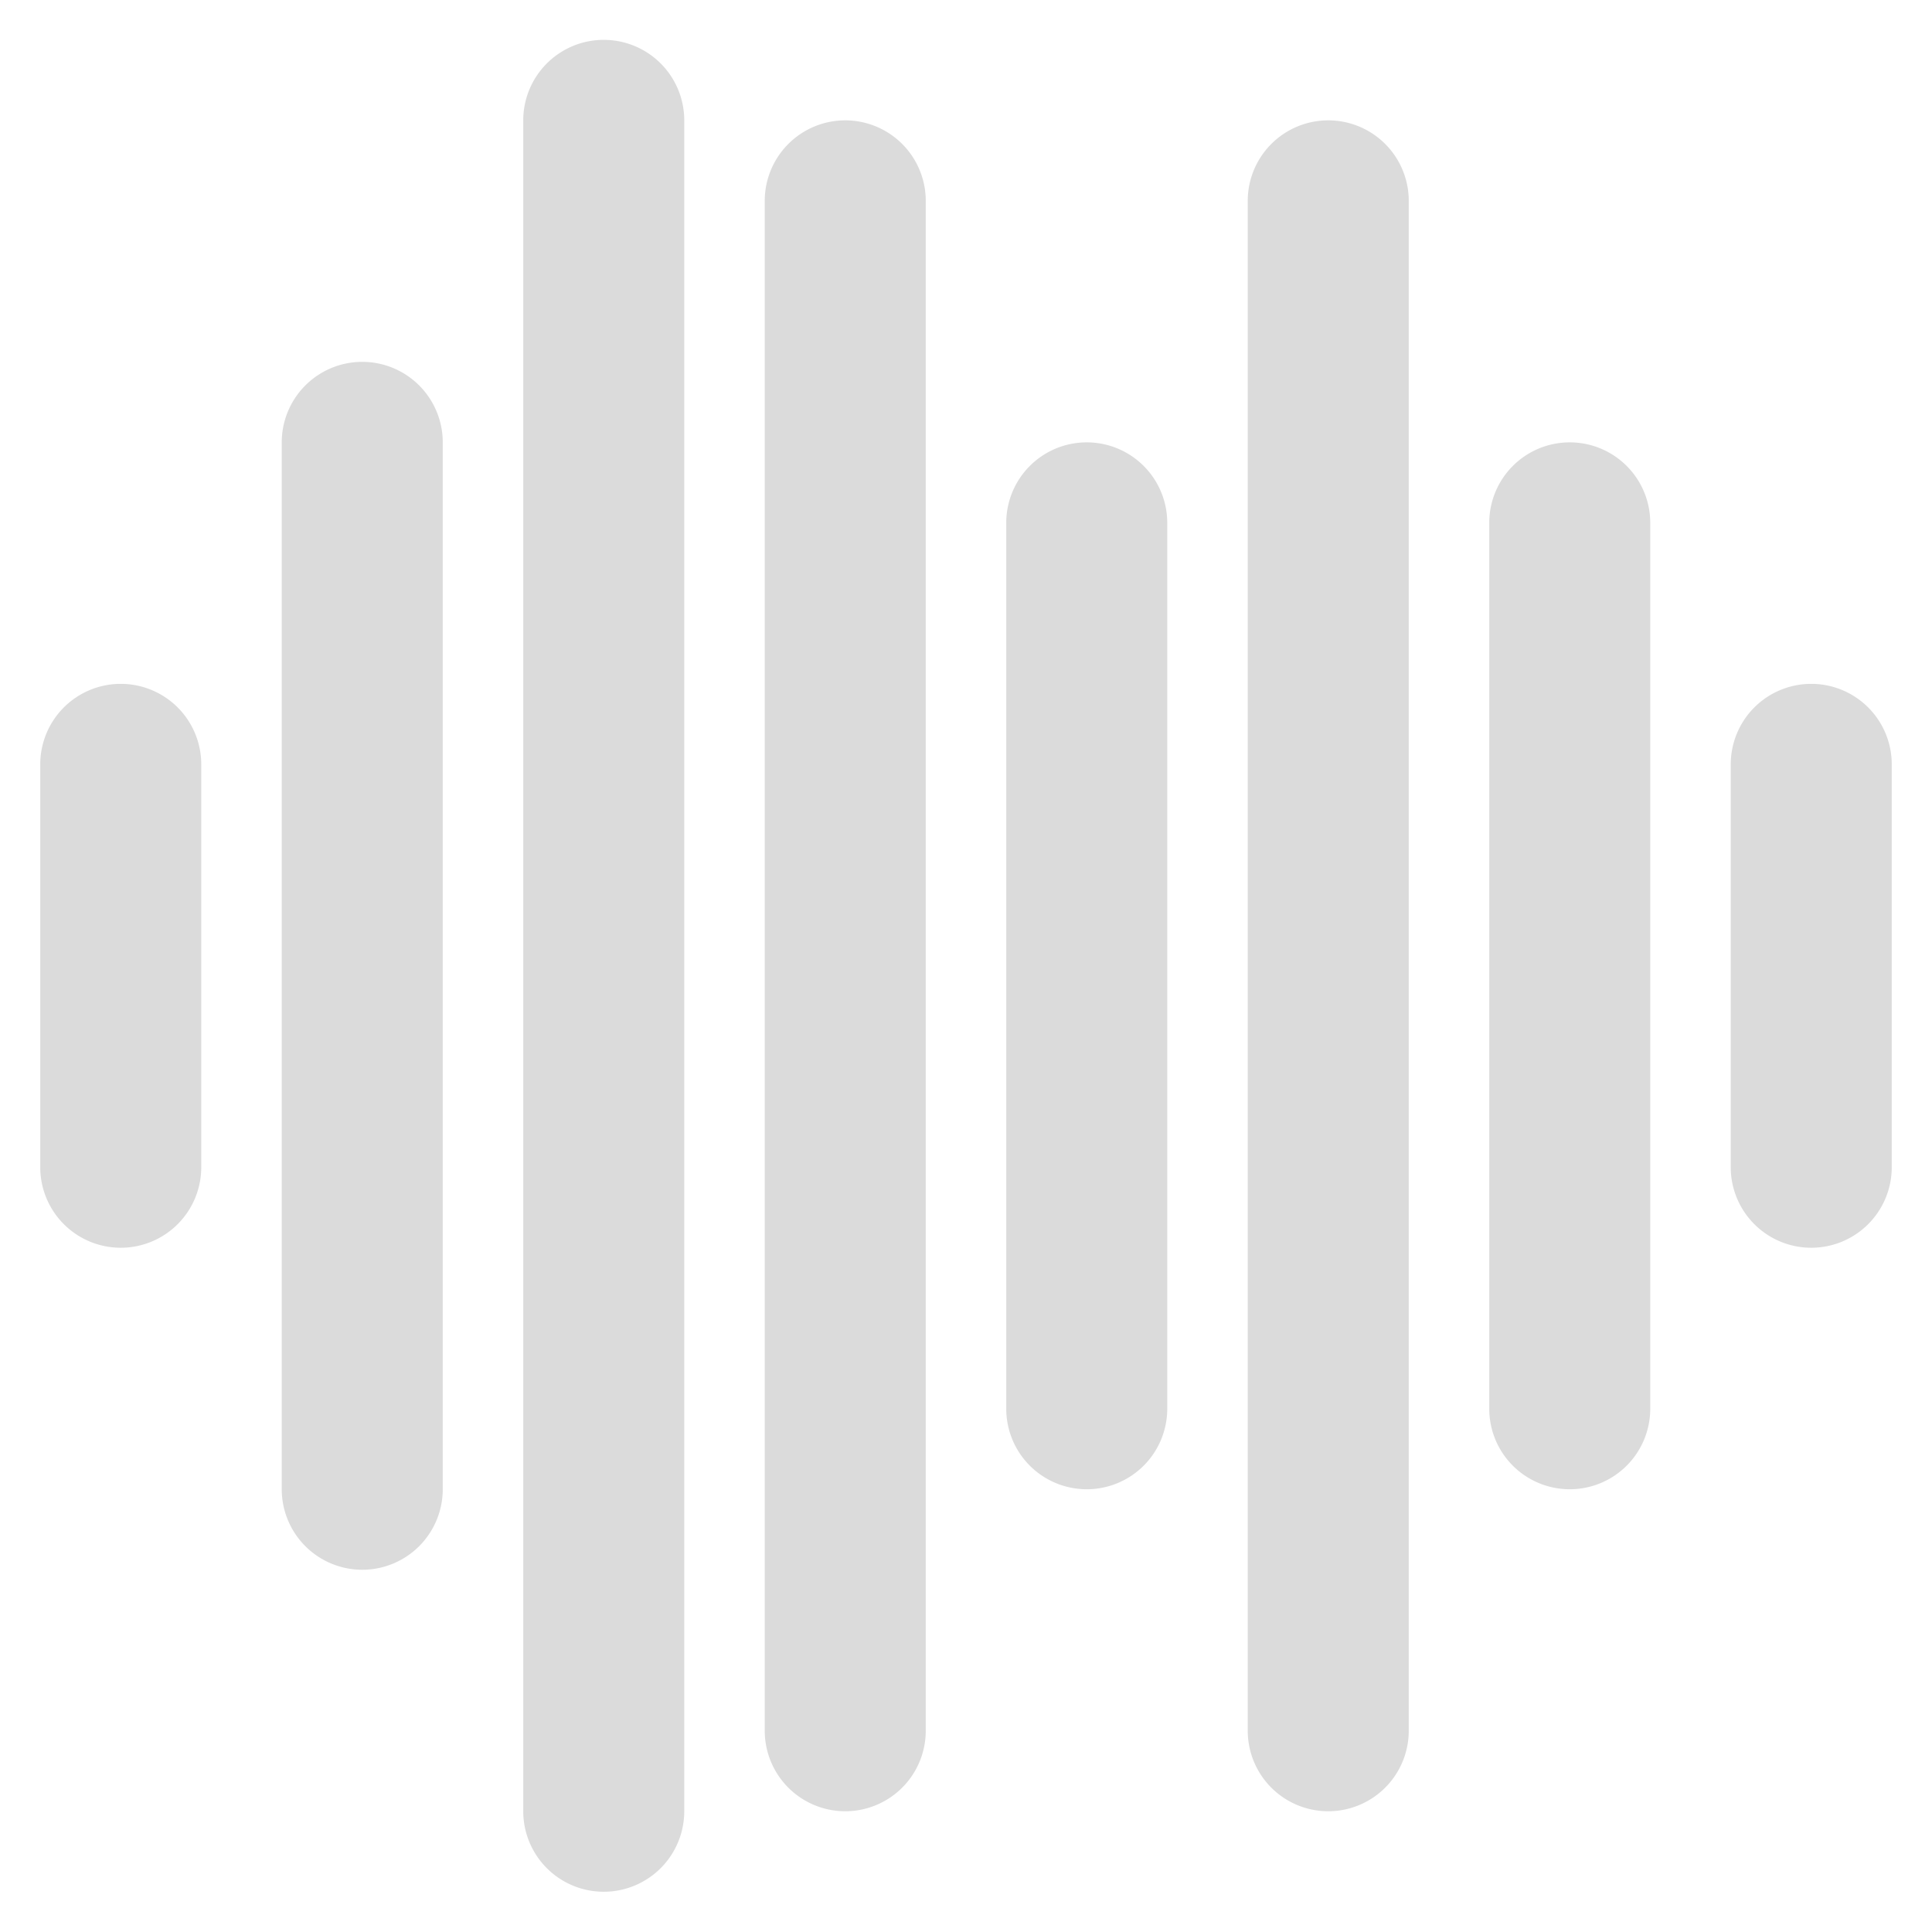 <?xml version="1.0" standalone="no"?><!DOCTYPE svg PUBLIC "-//W3C//DTD SVG 1.1//EN" "http://www.w3.org/Graphics/SVG/1.1/DTD/svg11.dtd"><svg t="1677999601079" class="icon" viewBox="0 0 1024 1024" version="1.1" xmlns="http://www.w3.org/2000/svg" p-id="6199" width="1024" height="1024" data-spm-anchor-id="a313x.7781069.0.i3" xmlns:xlink="http://www.w3.org/1999/xlink"><path d="M64 661.333a42.667 42.667 0 0 1-42.667-42.667v-213.333a42.667 42.667 0 1 1 85.333 0v213.333a42.667 42.667 0 0 1-42.667 42.667zM192 832a42.667 42.667 0 0 1-42.667-42.667v-554.667a42.667 42.667 0 1 1 85.333 0v554.667a42.667 42.667 0 0 1-42.667 42.667zM320 1002.667a42.667 42.667 0 0 1-42.667-42.667v-896a42.667 42.667 0 1 1 85.333 0v896a42.667 42.667 0 0 1-42.667 42.667zM448 960a42.667 42.667 0 0 1-42.667-42.667v-810.667a42.667 42.667 0 1 1 85.333 0v810.667a42.667 42.667 0 0 1-42.667 42.667zM576 789.333a42.667 42.667 0 0 1-42.667-42.667v-469.333a42.667 42.667 0 1 1 85.333 0v469.333a42.667 42.667 0 0 1-42.667 42.667zM704 960a42.667 42.667 0 0 1-42.667-42.667v-810.667a42.667 42.667 0 1 1 85.333 0v810.667a42.667 42.667 0 0 1-42.667 42.667zM832 789.333a42.667 42.667 0 0 1-42.667-42.667v-469.333a42.667 42.667 0 1 1 85.333 0v469.333a42.667 42.667 0 0 1-42.667 42.667zM960 661.333a42.667 42.667 0 0 1-42.667-42.667v-213.333a42.667 42.667 0 1 1 85.333 0v213.333a42.667 42.667 0 0 1-42.667 42.667z" p-id="6200" fill="#dbdbdb"></path></svg>
